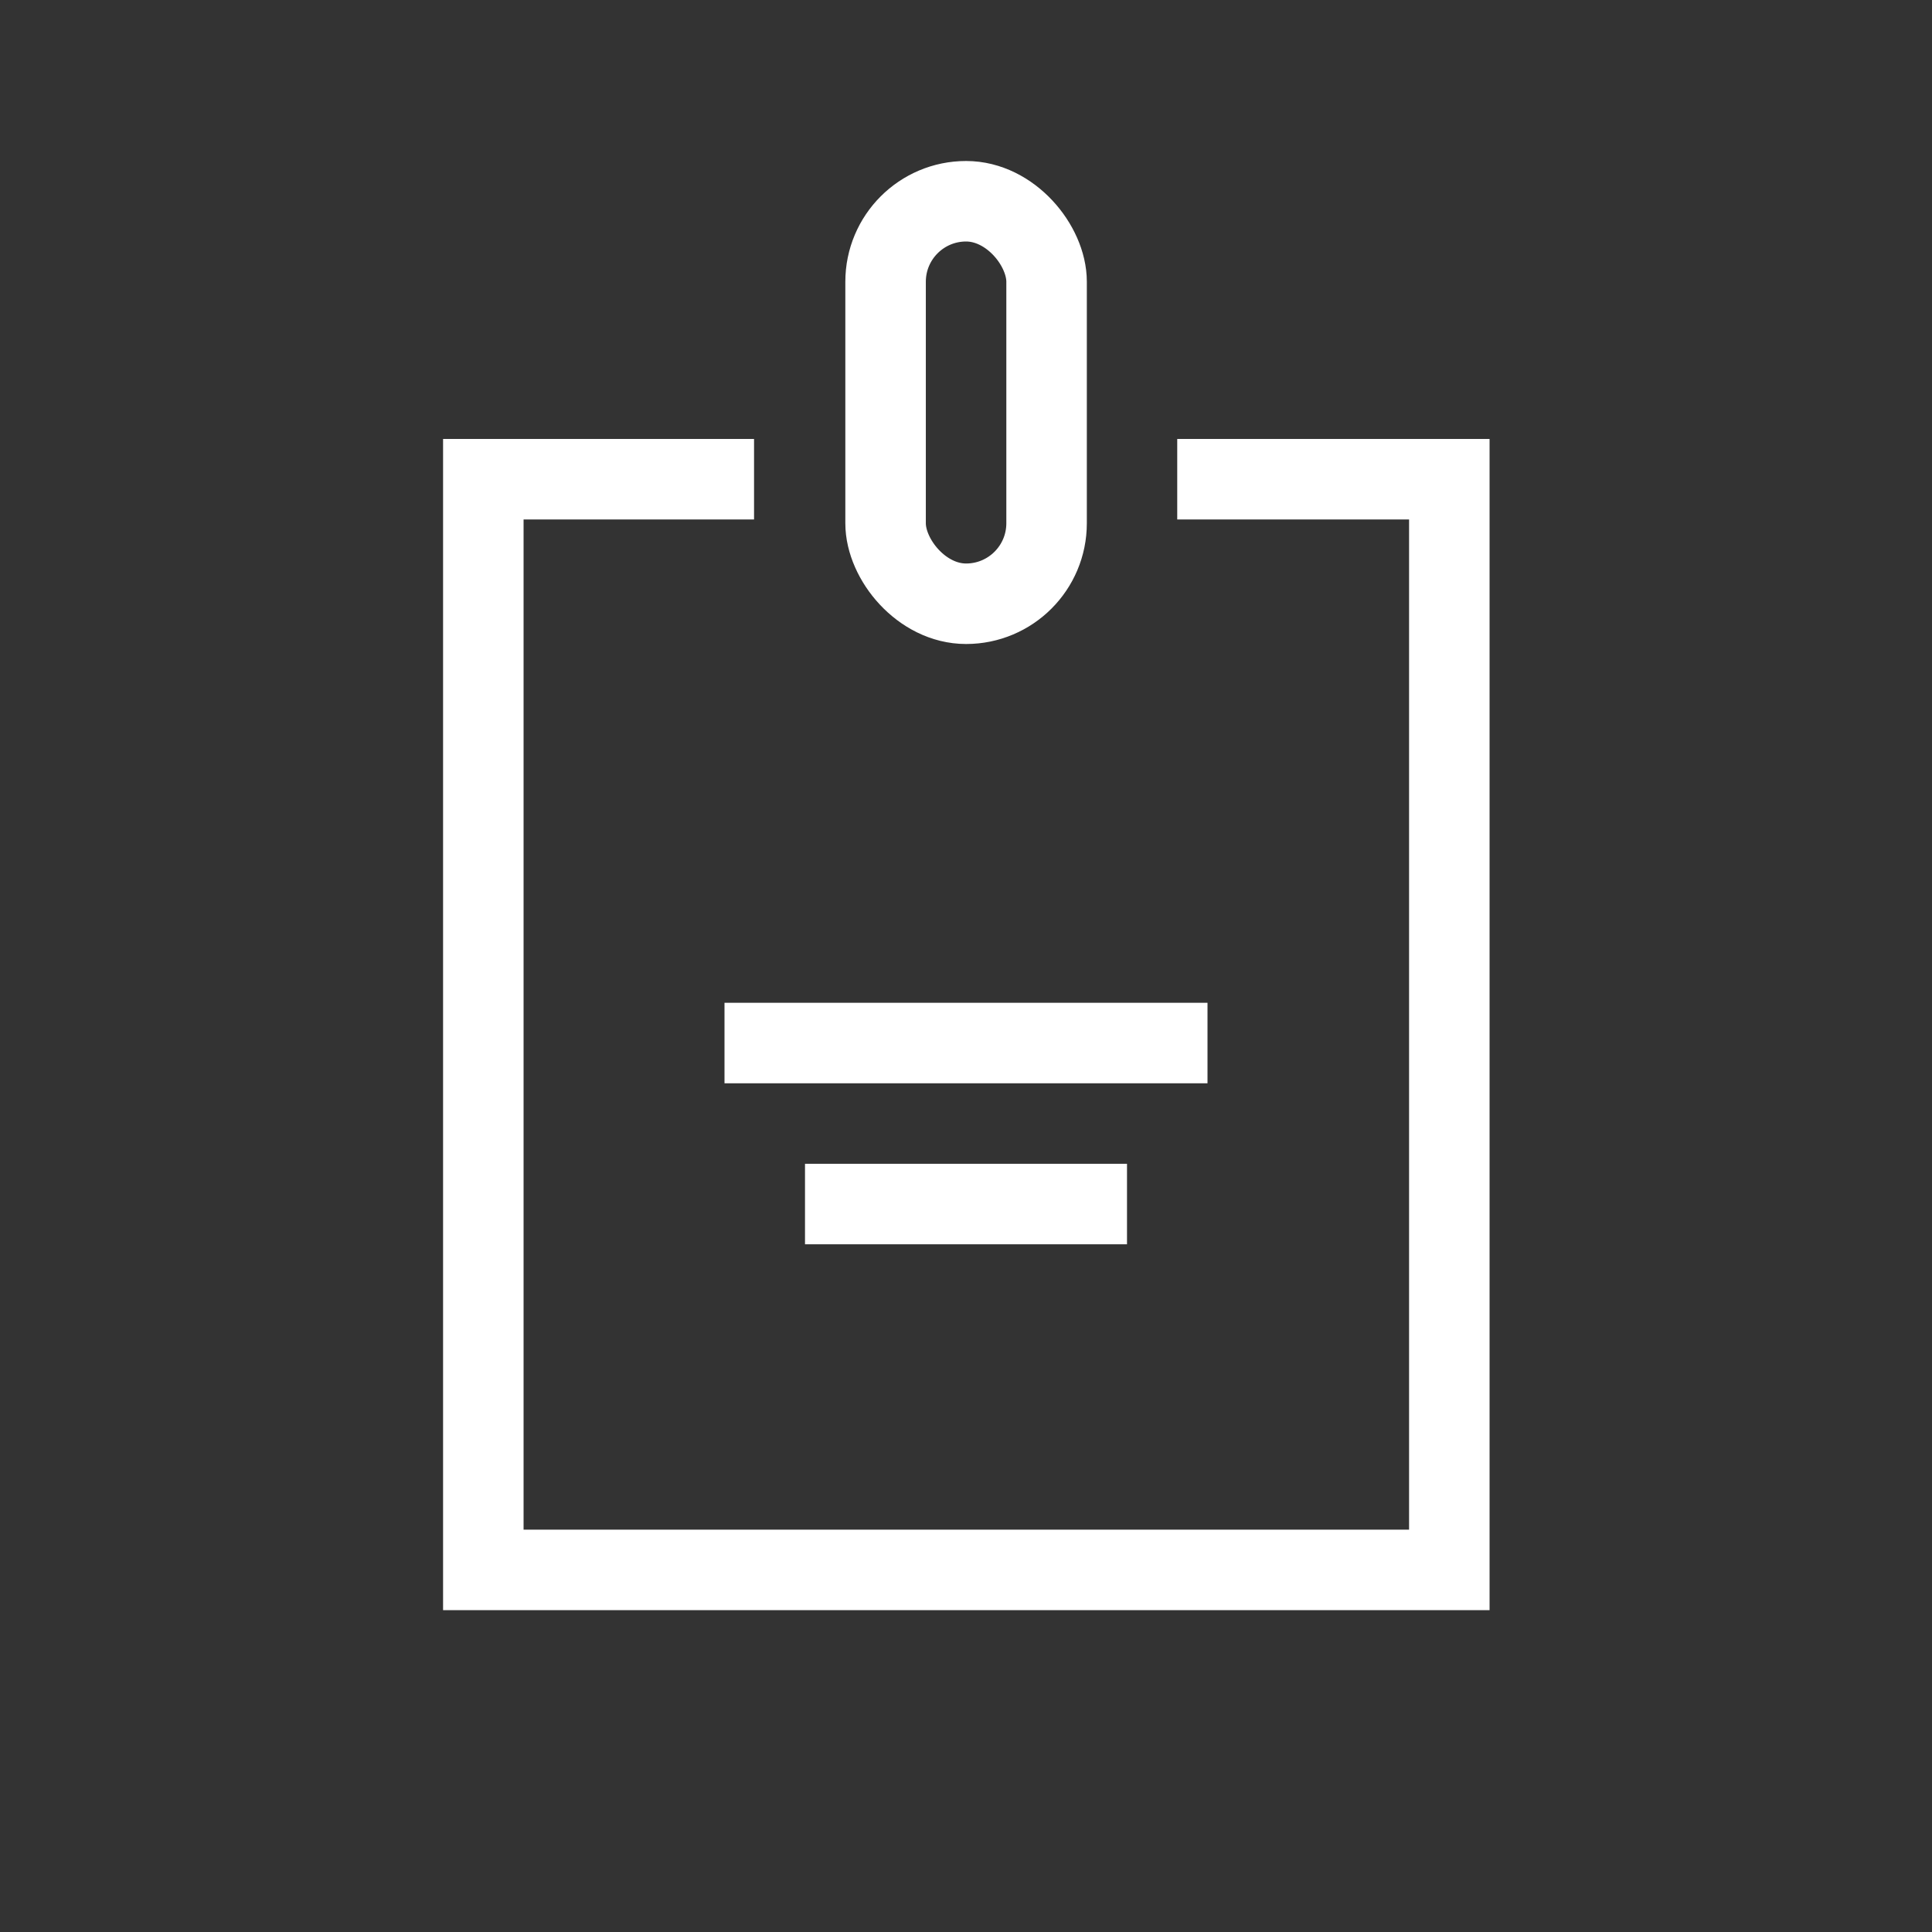 <svg xmlns="http://www.w3.org/2000/svg" width="24" height="24">
    <rect width="100%" height="100%" fill="#333333" stroke="none"/>
    <defs>
        <style>
            .cls-2{fill:none;stroke:#fff}
        </style>
    </defs>
    <g id="ico_mmain_quick_faq" transform="translate(-4.921 -2.04)">
        <g id="그룹_4045" data-name="그룹 4045" transform="translate(.5 2)">
            <g id="사각형_1948" data-name="사각형 1948" class="cls-2" transform="translate(14.922 2.04)">
                <rect width="3" height="6" rx="1.5" style="stroke:none"/>
                <rect x=".5" y=".5" width="2" height="5" rx="1" style="fill:none"/>
            </g>
            <path id="패스_4103" data-name="패스 4103" class="cls-2" d="M11.763 8.451H8.4V22h12V8.451h-3.38" transform="translate(2.025 -2.458)"/>
            <path id="선_492" data-name="선 492" class="cls-2" transform="translate(13.421 12.997)" d="M0 0h6"/>
            <path id="선_493" data-name="선 493" class="cls-2" transform="translate(14.421 14.997)" d="M0 0h4"/>
        </g>
    </g>
</svg>
